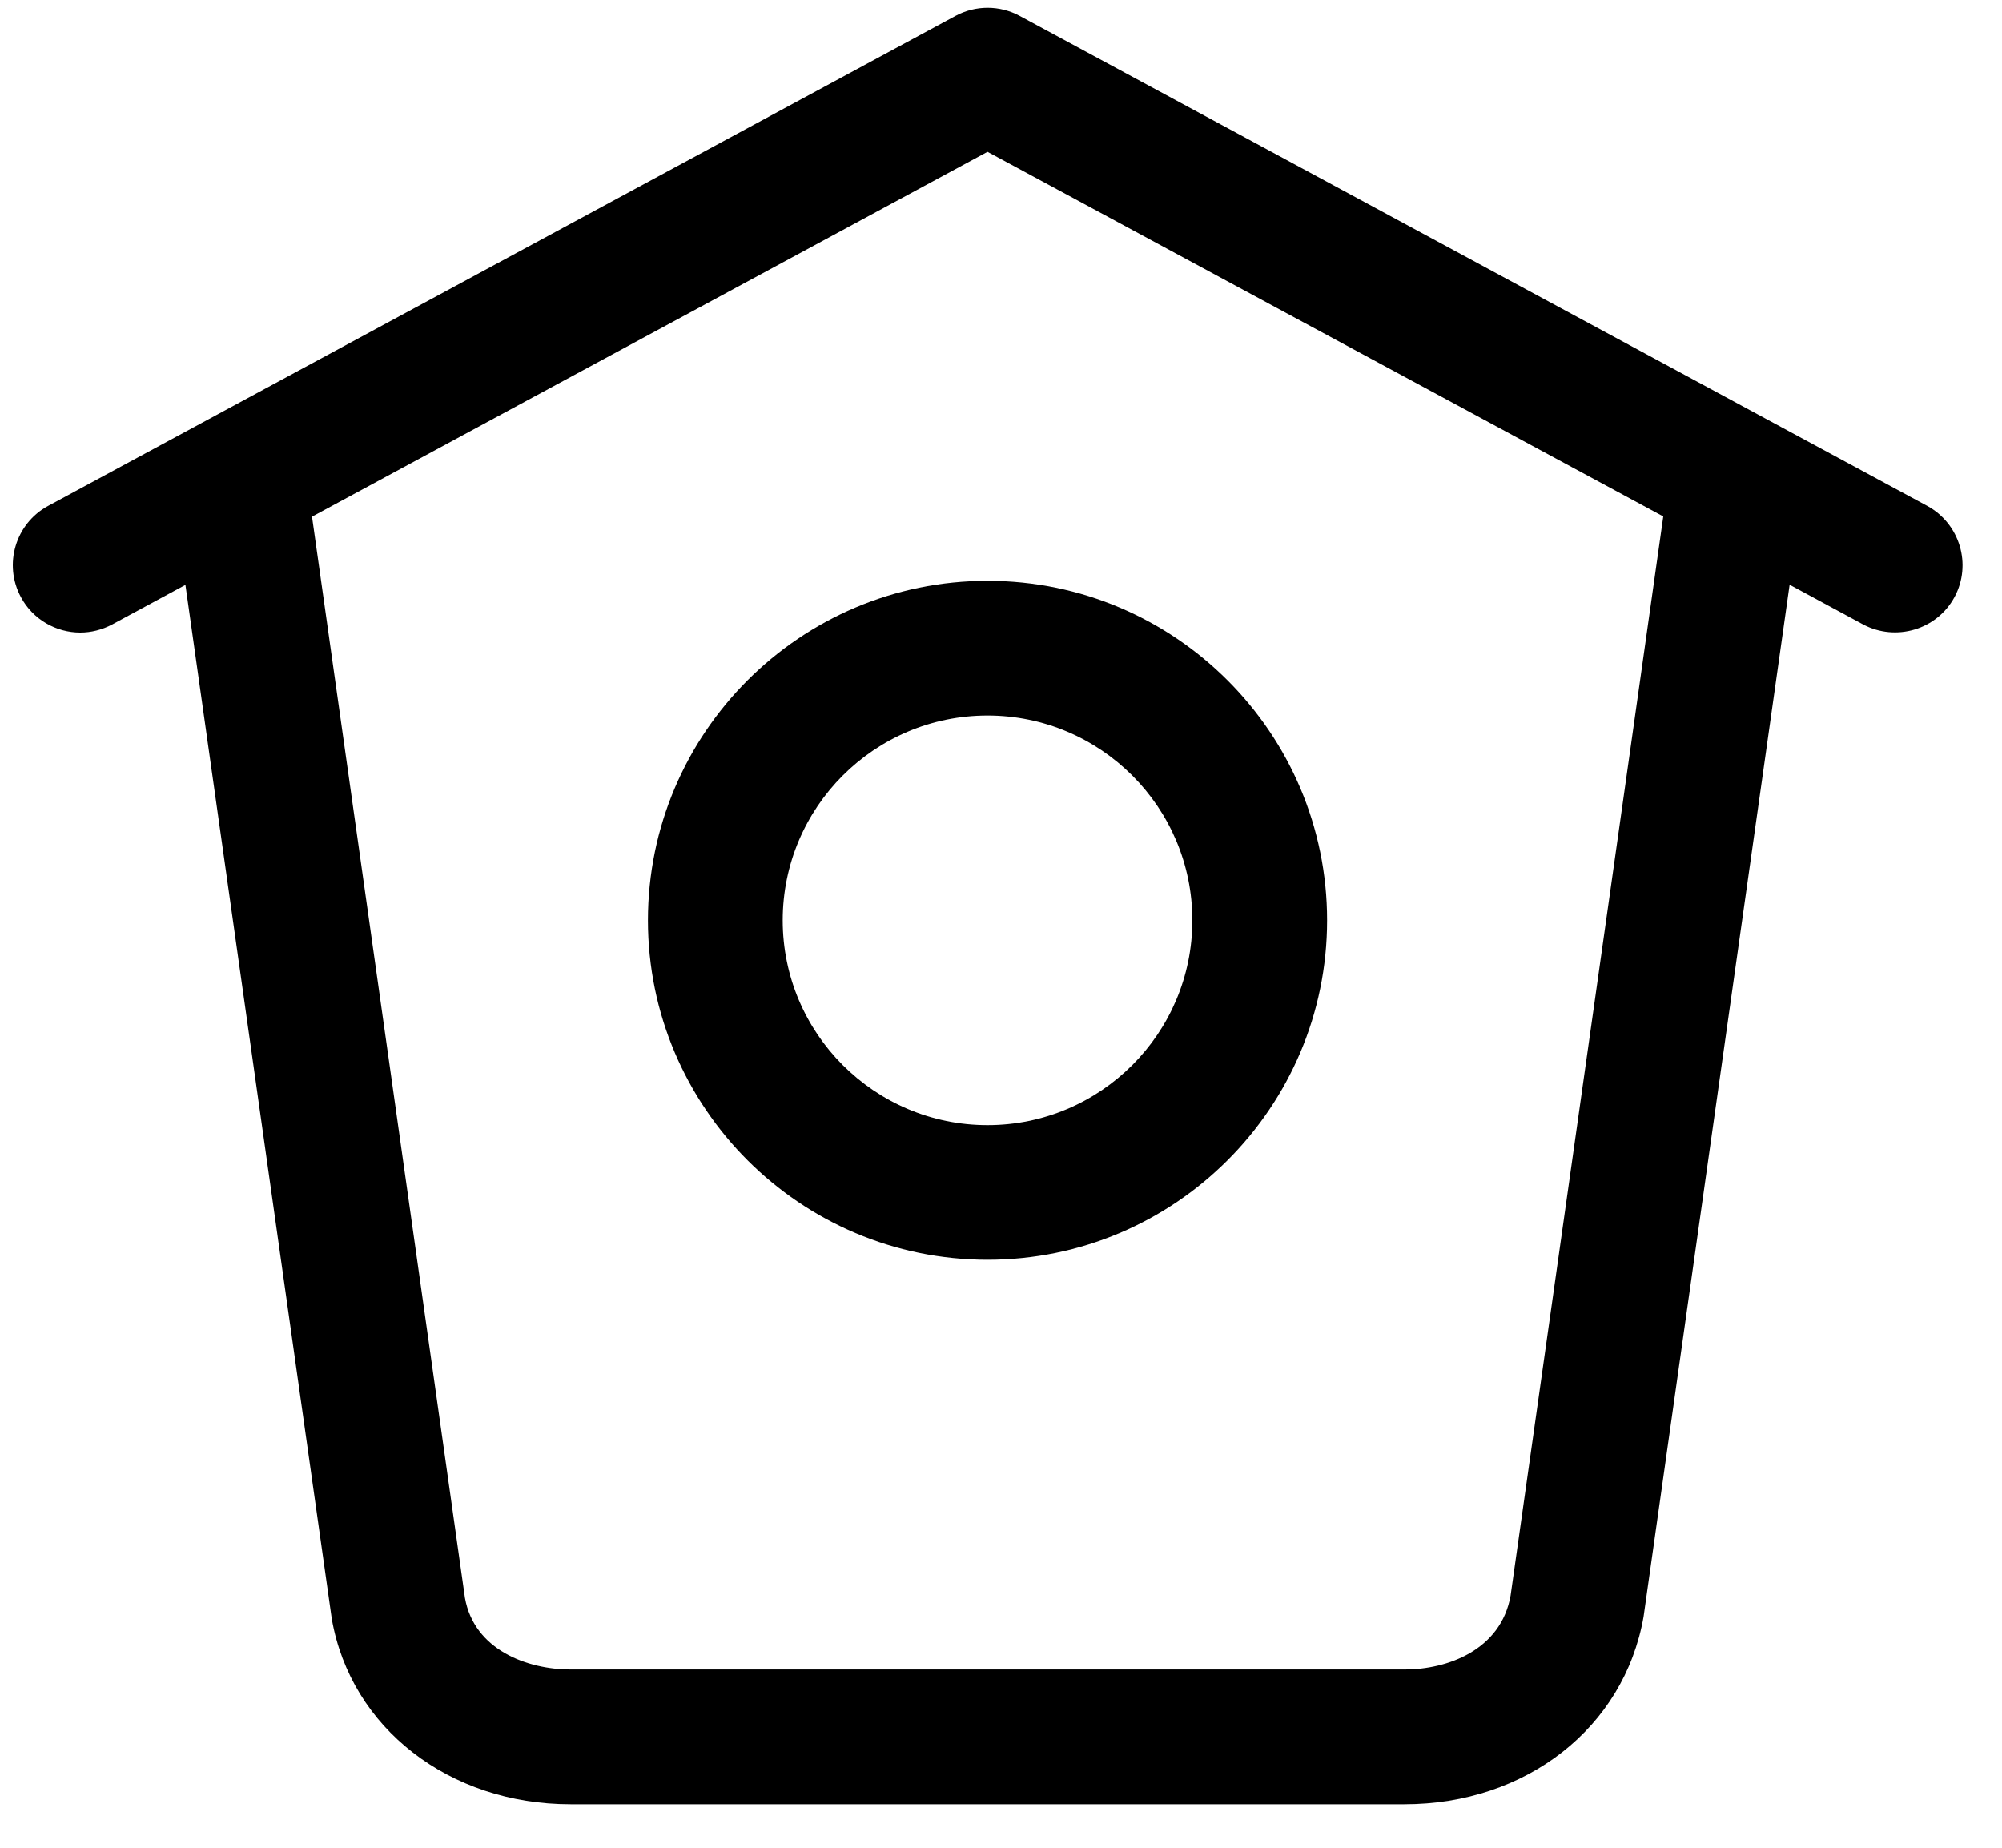 <svg width="26" height="24" viewBox="0 0 26 24" fill="none" xmlns="http://www.w3.org/2000/svg">
<path d="M25.029 6.571L13.242 0.206C12.982 0.066 12.67 0.066 12.41 0.206L0.625 6.571C0.201 6.8 0.042 7.331 0.272 7.757C0.429 8.049 0.732 8.216 1.042 8.216C1.182 8.216 1.325 8.181 1.457 8.111L2.408 7.597L4.309 21.029C4.558 22.447 5.835 23.435 7.41 23.435H18.239C19.816 23.435 21.091 22.445 21.345 21L23.242 7.595L24.197 8.111C24.621 8.336 25.153 8.181 25.383 7.756C25.612 7.332 25.453 6.802 25.029 6.571ZM19.618 20.726C19.493 21.433 18.797 21.685 18.241 21.685H7.412C6.852 21.685 6.158 21.433 6.038 20.754L4.052 6.711L12.825 1.972L21.601 6.708L19.618 20.726Z" fill="black"/>
<path d="M8.415 11.954C8.415 14.385 10.393 16.363 12.825 16.363C15.258 16.363 17.235 14.385 17.235 11.954C17.235 9.522 15.258 7.544 12.825 7.544C10.393 7.544 8.415 9.522 8.415 11.954ZM15.485 11.954C15.485 13.421 14.293 14.614 12.825 14.614C11.357 14.614 10.165 13.421 10.165 11.954C10.165 10.486 11.357 9.294 12.825 9.294C14.293 9.294 15.485 10.486 15.485 11.954Z" fill="black"/>
</svg>
